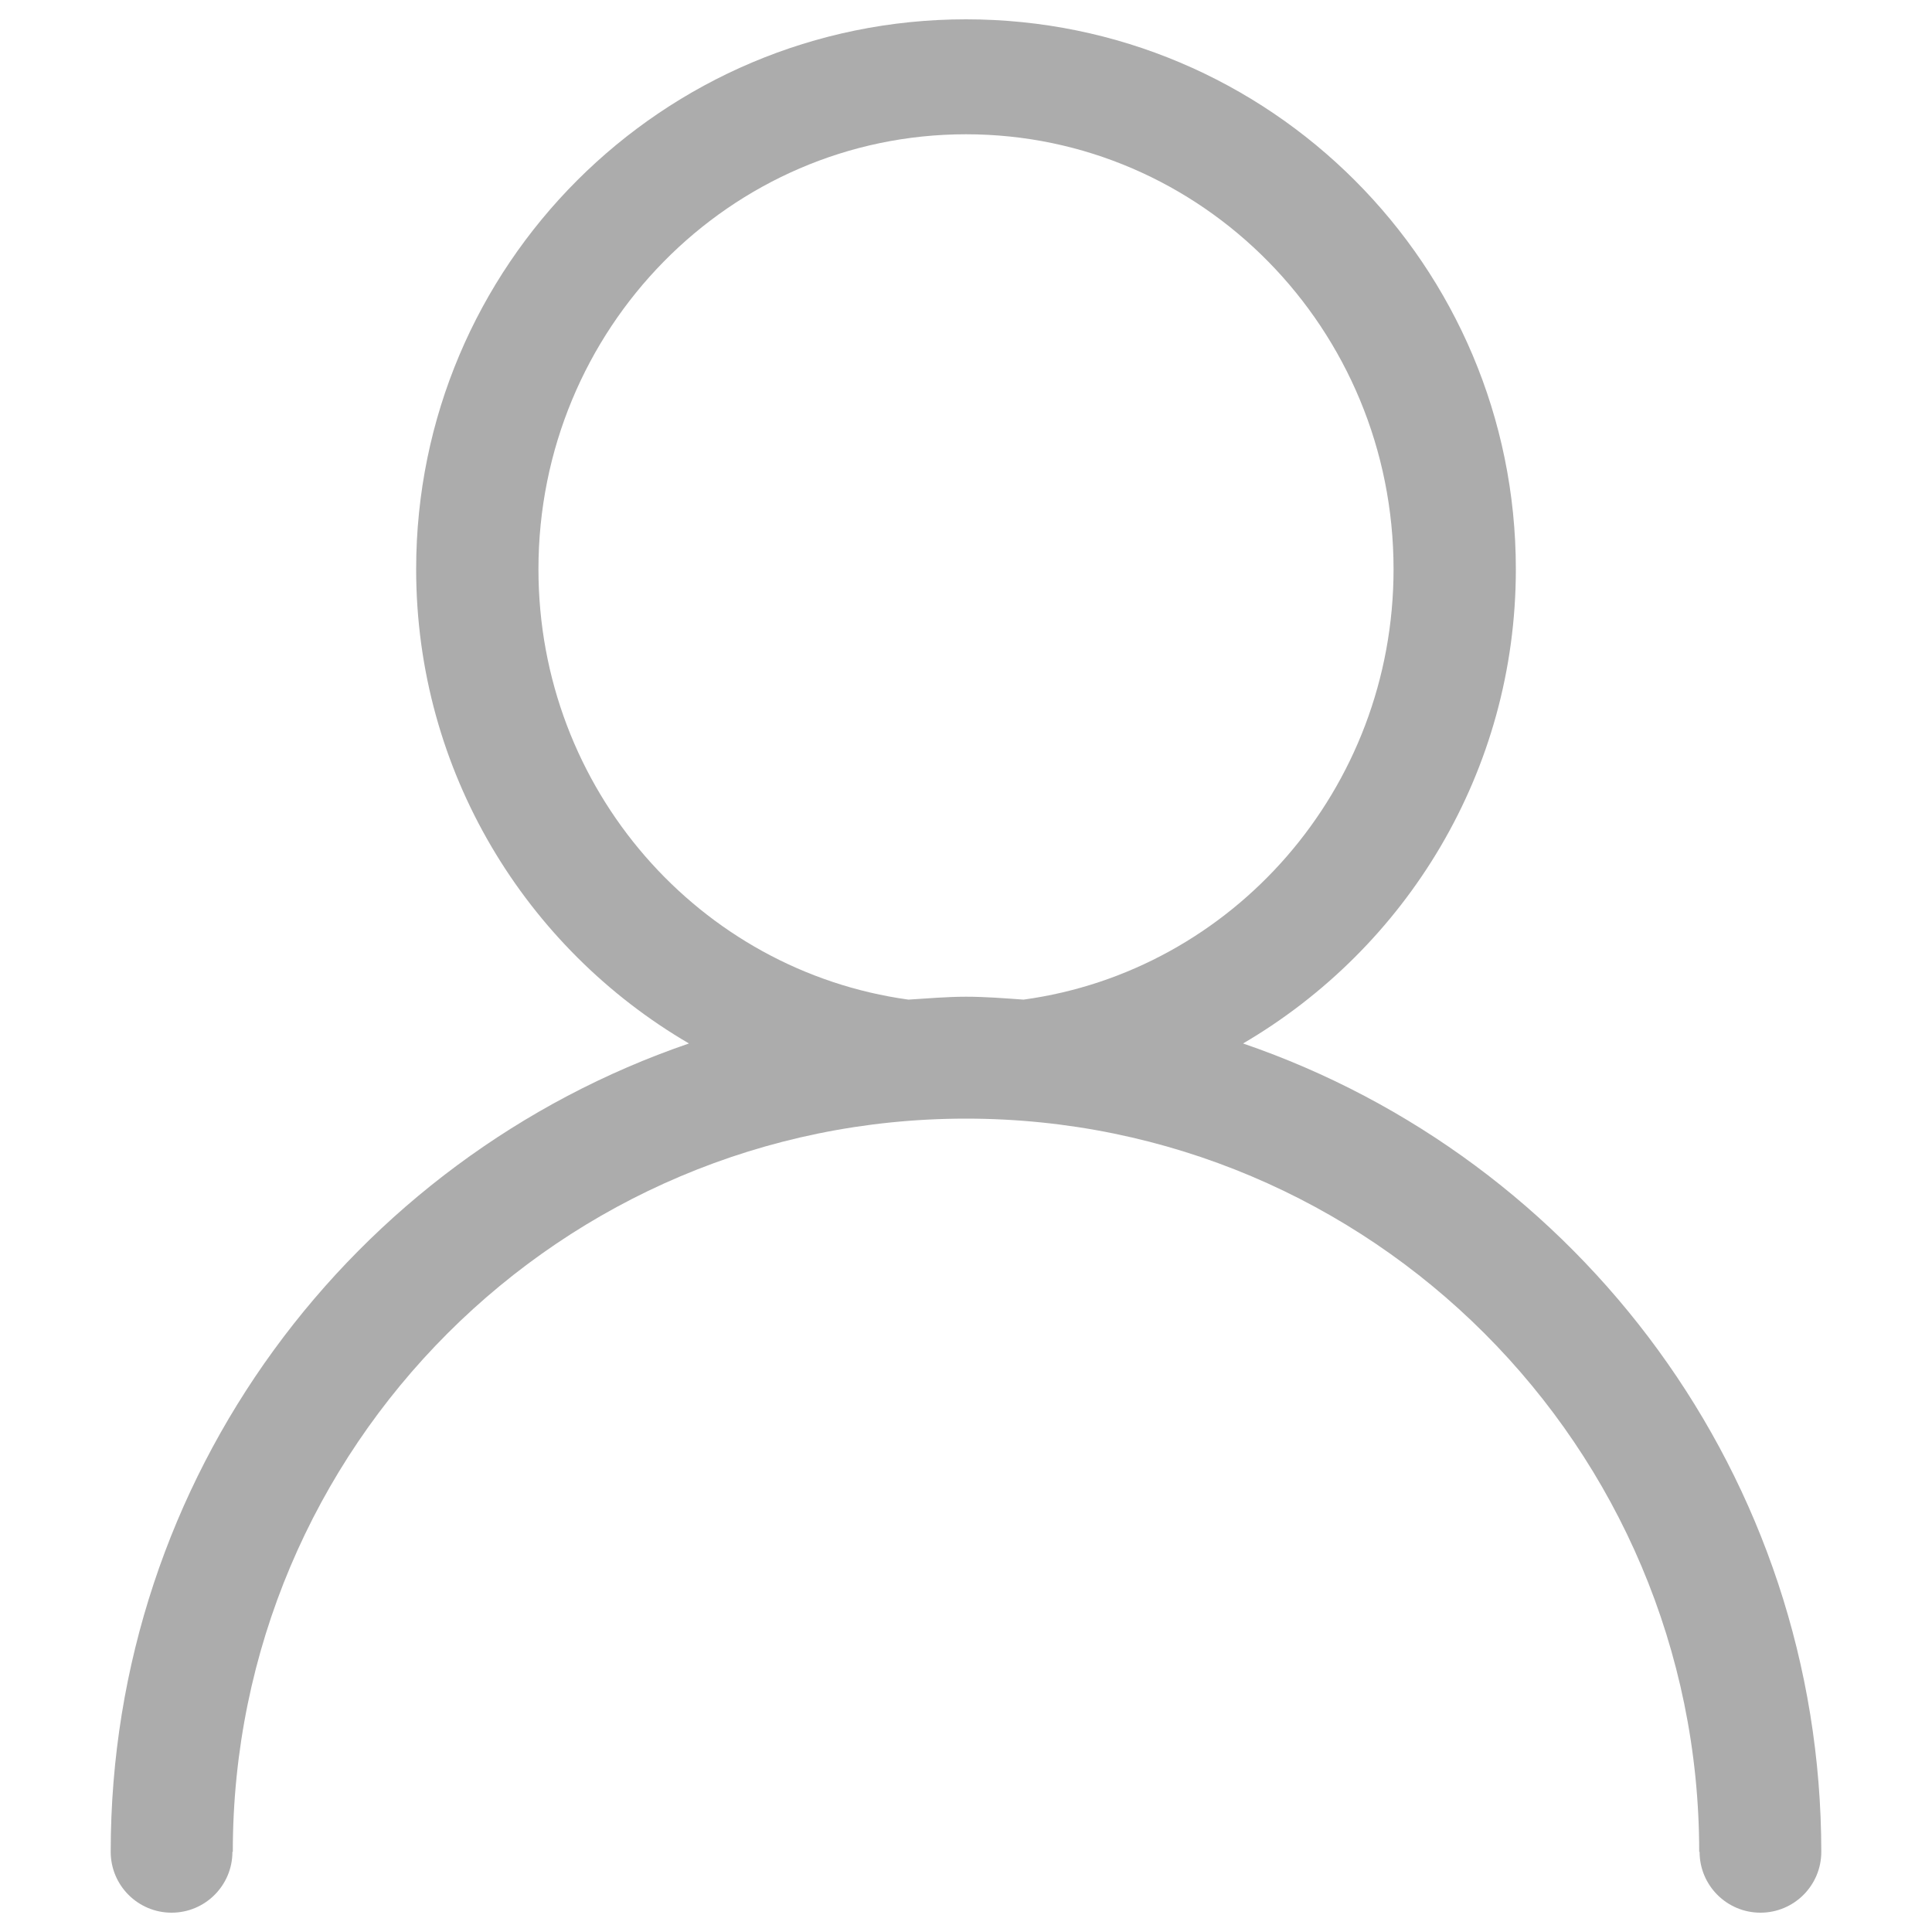 <?xml version="1.0" encoding="utf-8"?>
<!DOCTYPE svg PUBLIC "-//W3C//DTD SVG 1.1//EN" "http://www.w3.org/Graphics/SVG/1.1/DTD/svg11.dtd">
<svg fill="#ACACAC" height="16" width="16" version="1.1" xmlns="http://www.w3.org/2000/svg" xmlns:xlink="http://www.w3.org/1999/xlink" x="0px" y="0px" viewBox="0 0 1000 1000" enable-background="new 0 0 1000 1000" xml:space="preserve">
<g><path d="M643.4,540.1c84.4-49.4,141.2-140.7,141.2-245.5C784.6,137.4,657.2,10,500,10c-157.2,0-284.6,127.4-284.6,284.6c0,104.8,56.8,196.2,141.2,245.5c-174,59.6-299.3,224.2-299.3,418.4c0,17.4,14.1,31.5,31.5,31.5s31.5-14.1,31.5-31.5h0.2C120.5,748.9,290.4,579,500,579c209.6,0,379.5,169.9,379.5,379.5h0.2c0,17.4,14.1,31.5,31.5,31.5c17.4,0,31.5-14.1,31.5-31.5C942.6,764.3,817.4,599.7,643.4,540.1L643.4,540.1z M500,515.9c-10.1,0-19.9,0.9-29.8,1.5c-108.1-14.9-191.5-108.8-191.5-222.8c0-124.3,99.1-225.1,221.3-225.1c122.2,0,221.3,100.8,221.3,225.1c0,114-83.4,208-191.5,222.8C519.9,516.7,510.1,515.9,500,515.9L500,515.9z"/></g>
</svg>